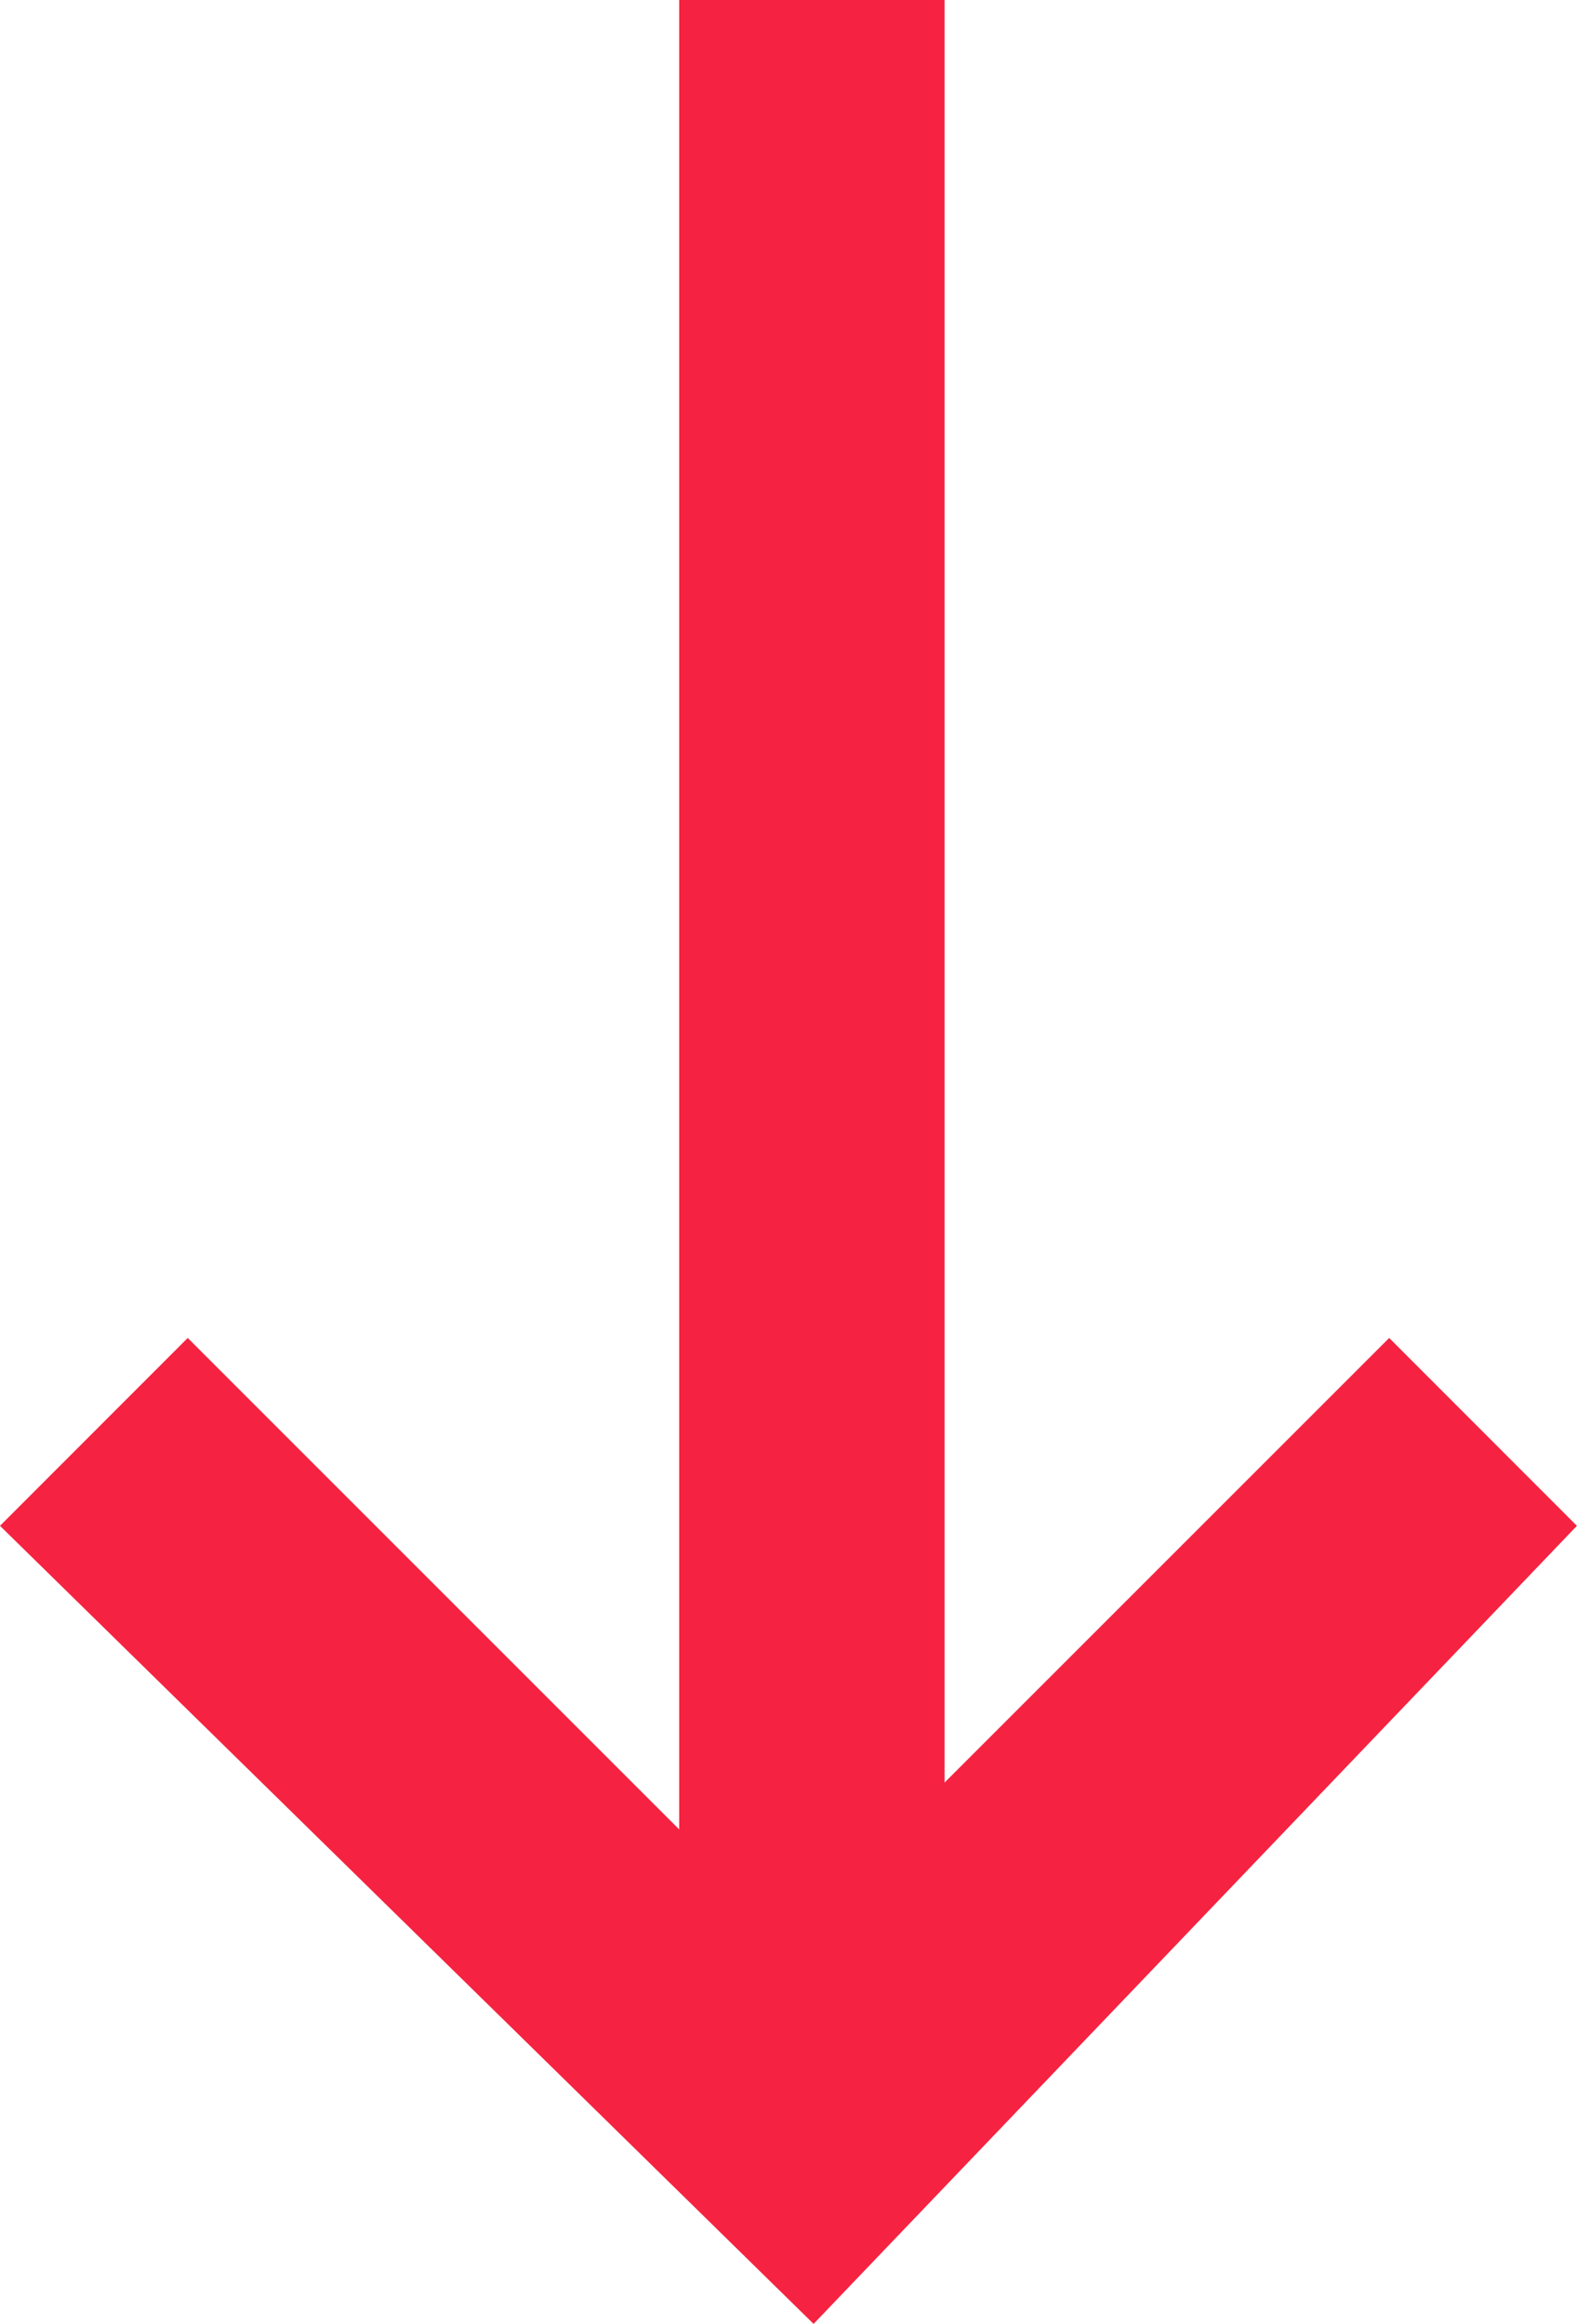 <svg width="13" height="19" viewBox="0 0 13 19" xmlns="http://www.w3.org/2000/svg"><title>Combined Shape</title><path d="M5.553 14.957V0h2.17v14.574l3.635-3.635 1.535 1.536L6.652 19 0 12.475l1.535-1.536 4.018 4.018z" fill="#F52341" fill-rule="evenodd"/></svg>